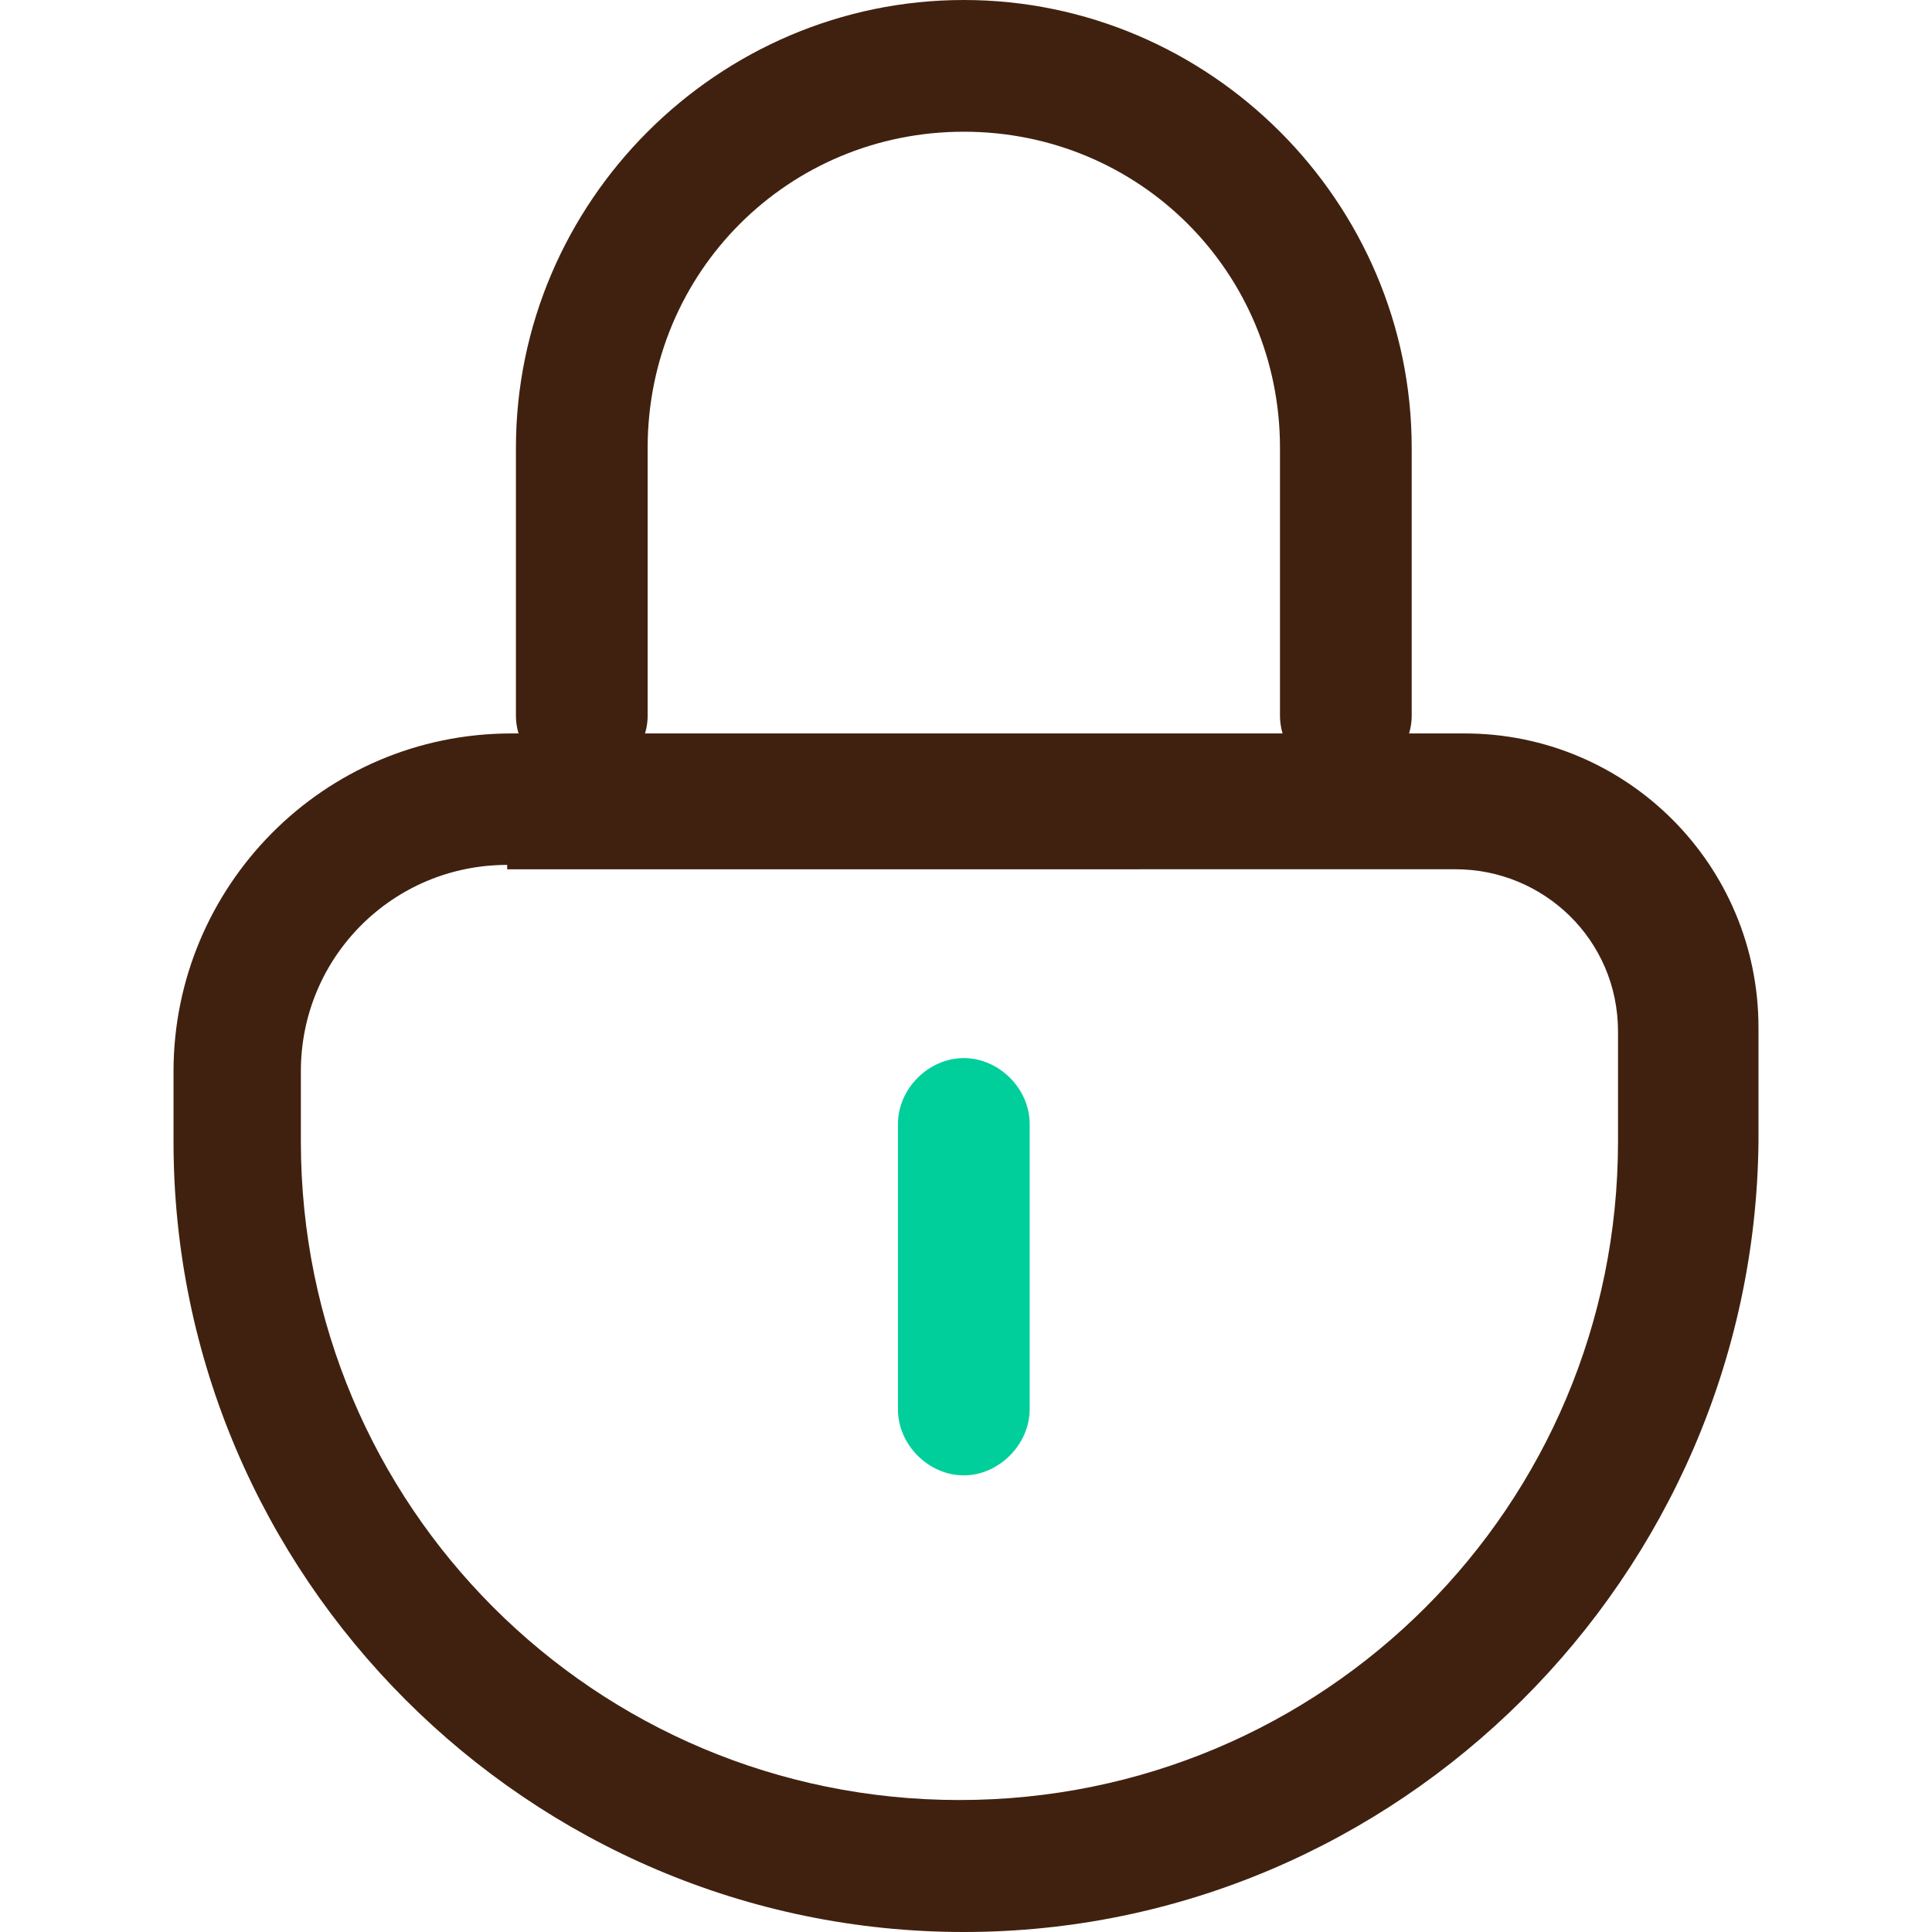<?xml version="1.0" standalone="no"?><!DOCTYPE svg PUBLIC "-//W3C//DTD SVG 1.1//EN" "http://www.w3.org/Graphics/SVG/1.1/DTD/svg11.dtd"><svg t="1629188144868" class="icon" viewBox="0 0 1024 1024" version="1.1" xmlns="http://www.w3.org/2000/svg" p-id="4774" width="16" height="16" xmlns:xlink="http://www.w3.org/1999/xlink"><defs><style type="text/css"></style></defs><path d="M510.841 1024C280.407 1024 91.969 835.562 91.969 605.128v-37.224c0-97.764 79.084-179.166 179.166-179.166h504.91c86.174-0.136 155.986 69.676 155.986 155.85v60.54C929.713 835.426 741.139 1024 510.841 1024zM268.817 458.414c-60.54 0-109.354 48.814-109.354 109.354v37.224c0 193.21 155.85 349.06 349.06 349.06s349.06-155.85 349.06-349.06V546.77c0-48.814-39.542-86.038-86.038-86.038H268.817v-2.318z" fill="#40210F" p-id="4775"></path><path d="M713.323 414.236c-18.68 0-34.906-16.226-34.906-34.906V237.388c0-93.128-74.448-167.576-167.576-167.576s-167.576 74.448-167.576 167.576v141.942c0 18.68-16.226 34.906-34.906 34.906-18.68 0-34.906-16.226-34.906-34.906V237.388C273.453 107.036 380.489 0 510.841 0s237.388 107.036 237.388 237.388v141.942c0 18.68-16.362 34.906-34.906 34.906z" fill="#40210F" p-id="4776"></path><path d="M510.841 781.976c-18.68 0-34.906-16.226-34.906-34.906v-151.35c0-18.68 16.226-34.906 34.906-34.906s34.906 16.226 34.906 34.906v151.214c0 18.68-16.362 35.042-34.906 35.042z" fill="#00CE9B" p-id="4777"></path></svg>